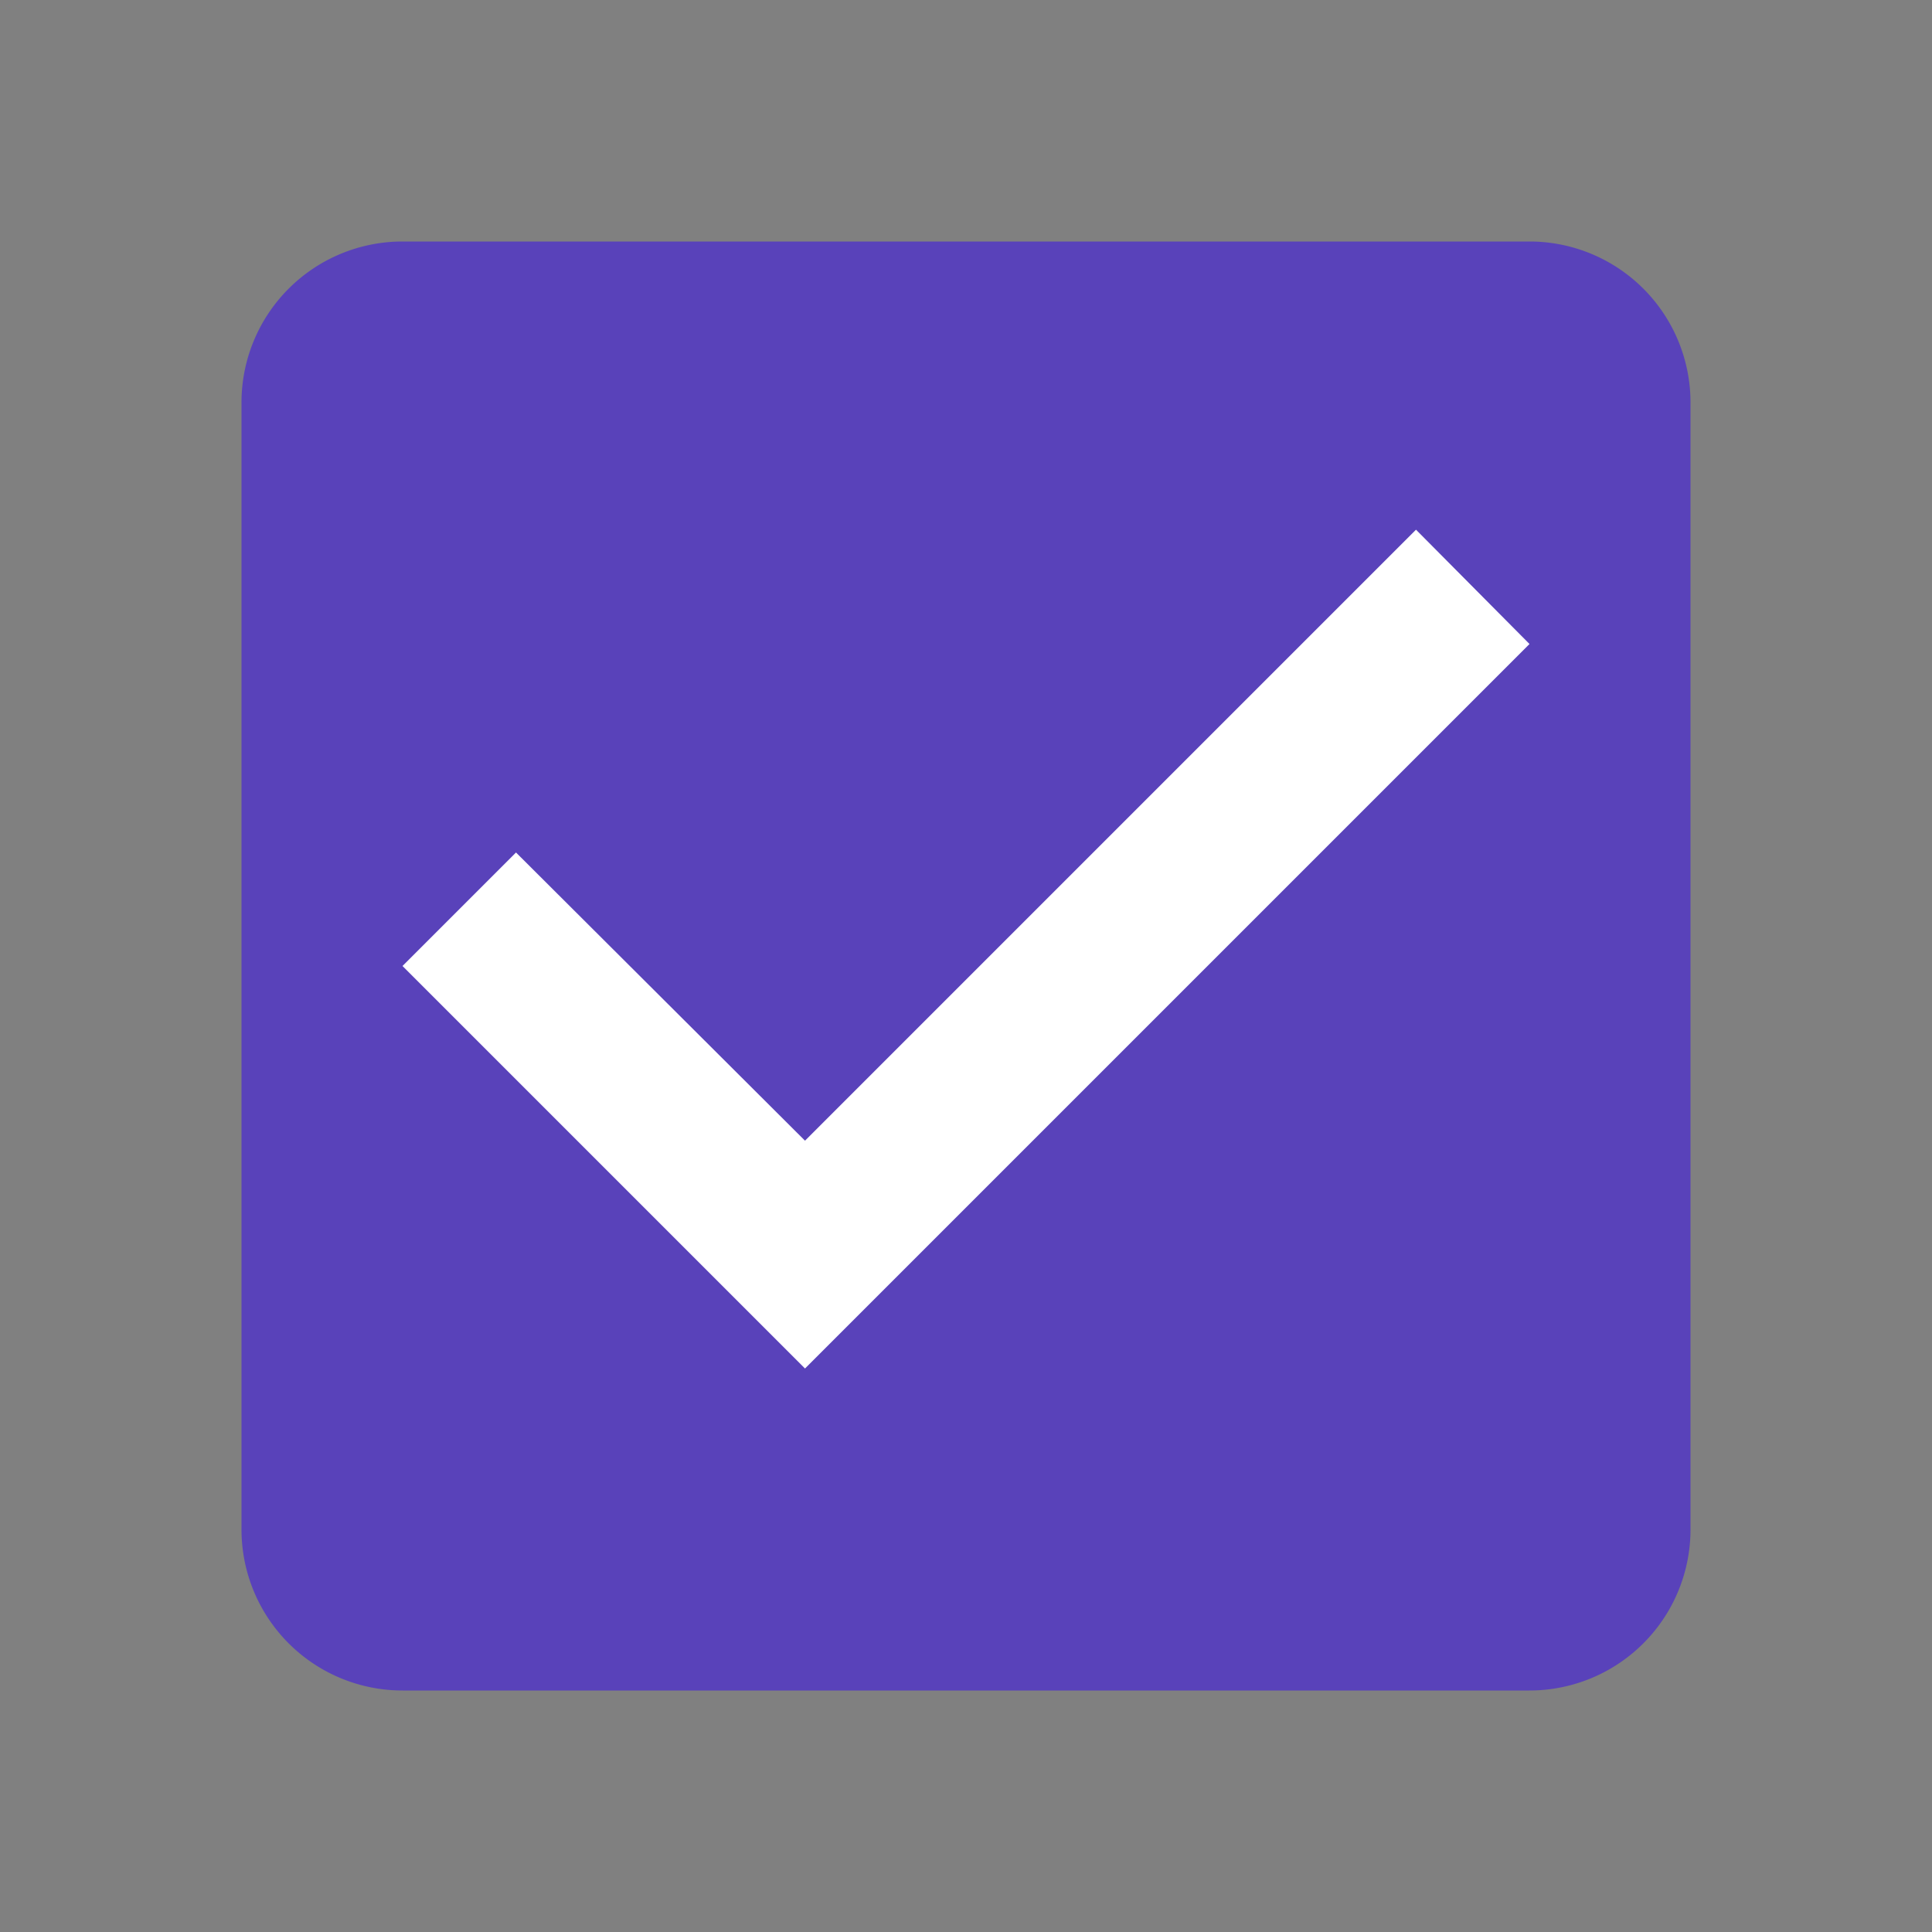 <svg xmlns="http://www.w3.org/2000/svg" width="24" height="24" viewBox="0 0 24 24">
    <rect x="0" y="0" width="24" height="24" fill="#808080" stroke="none"/>
    <g data-name="icon/toggle/check_box_24px">
        <path style="fill:none" d="M0 0h24v24H0z"/>
        <path d="M16 0H2a2 2 0 0 0-2 2v14a2 2 0 0 0 2 2h14a2 2 0 0 0 2-2V2a2 2 0 0 0-2-2z" transform="translate(3 3)" style="fill:#5942ba"/>
        <path data-name="Path" d="m5 10.42-5-5 1.41-1.41L5 7.59 12.59 0 14 1.42z" transform="translate(5 6.58)" style="fill:#fff"/>
    </g>
</svg>
